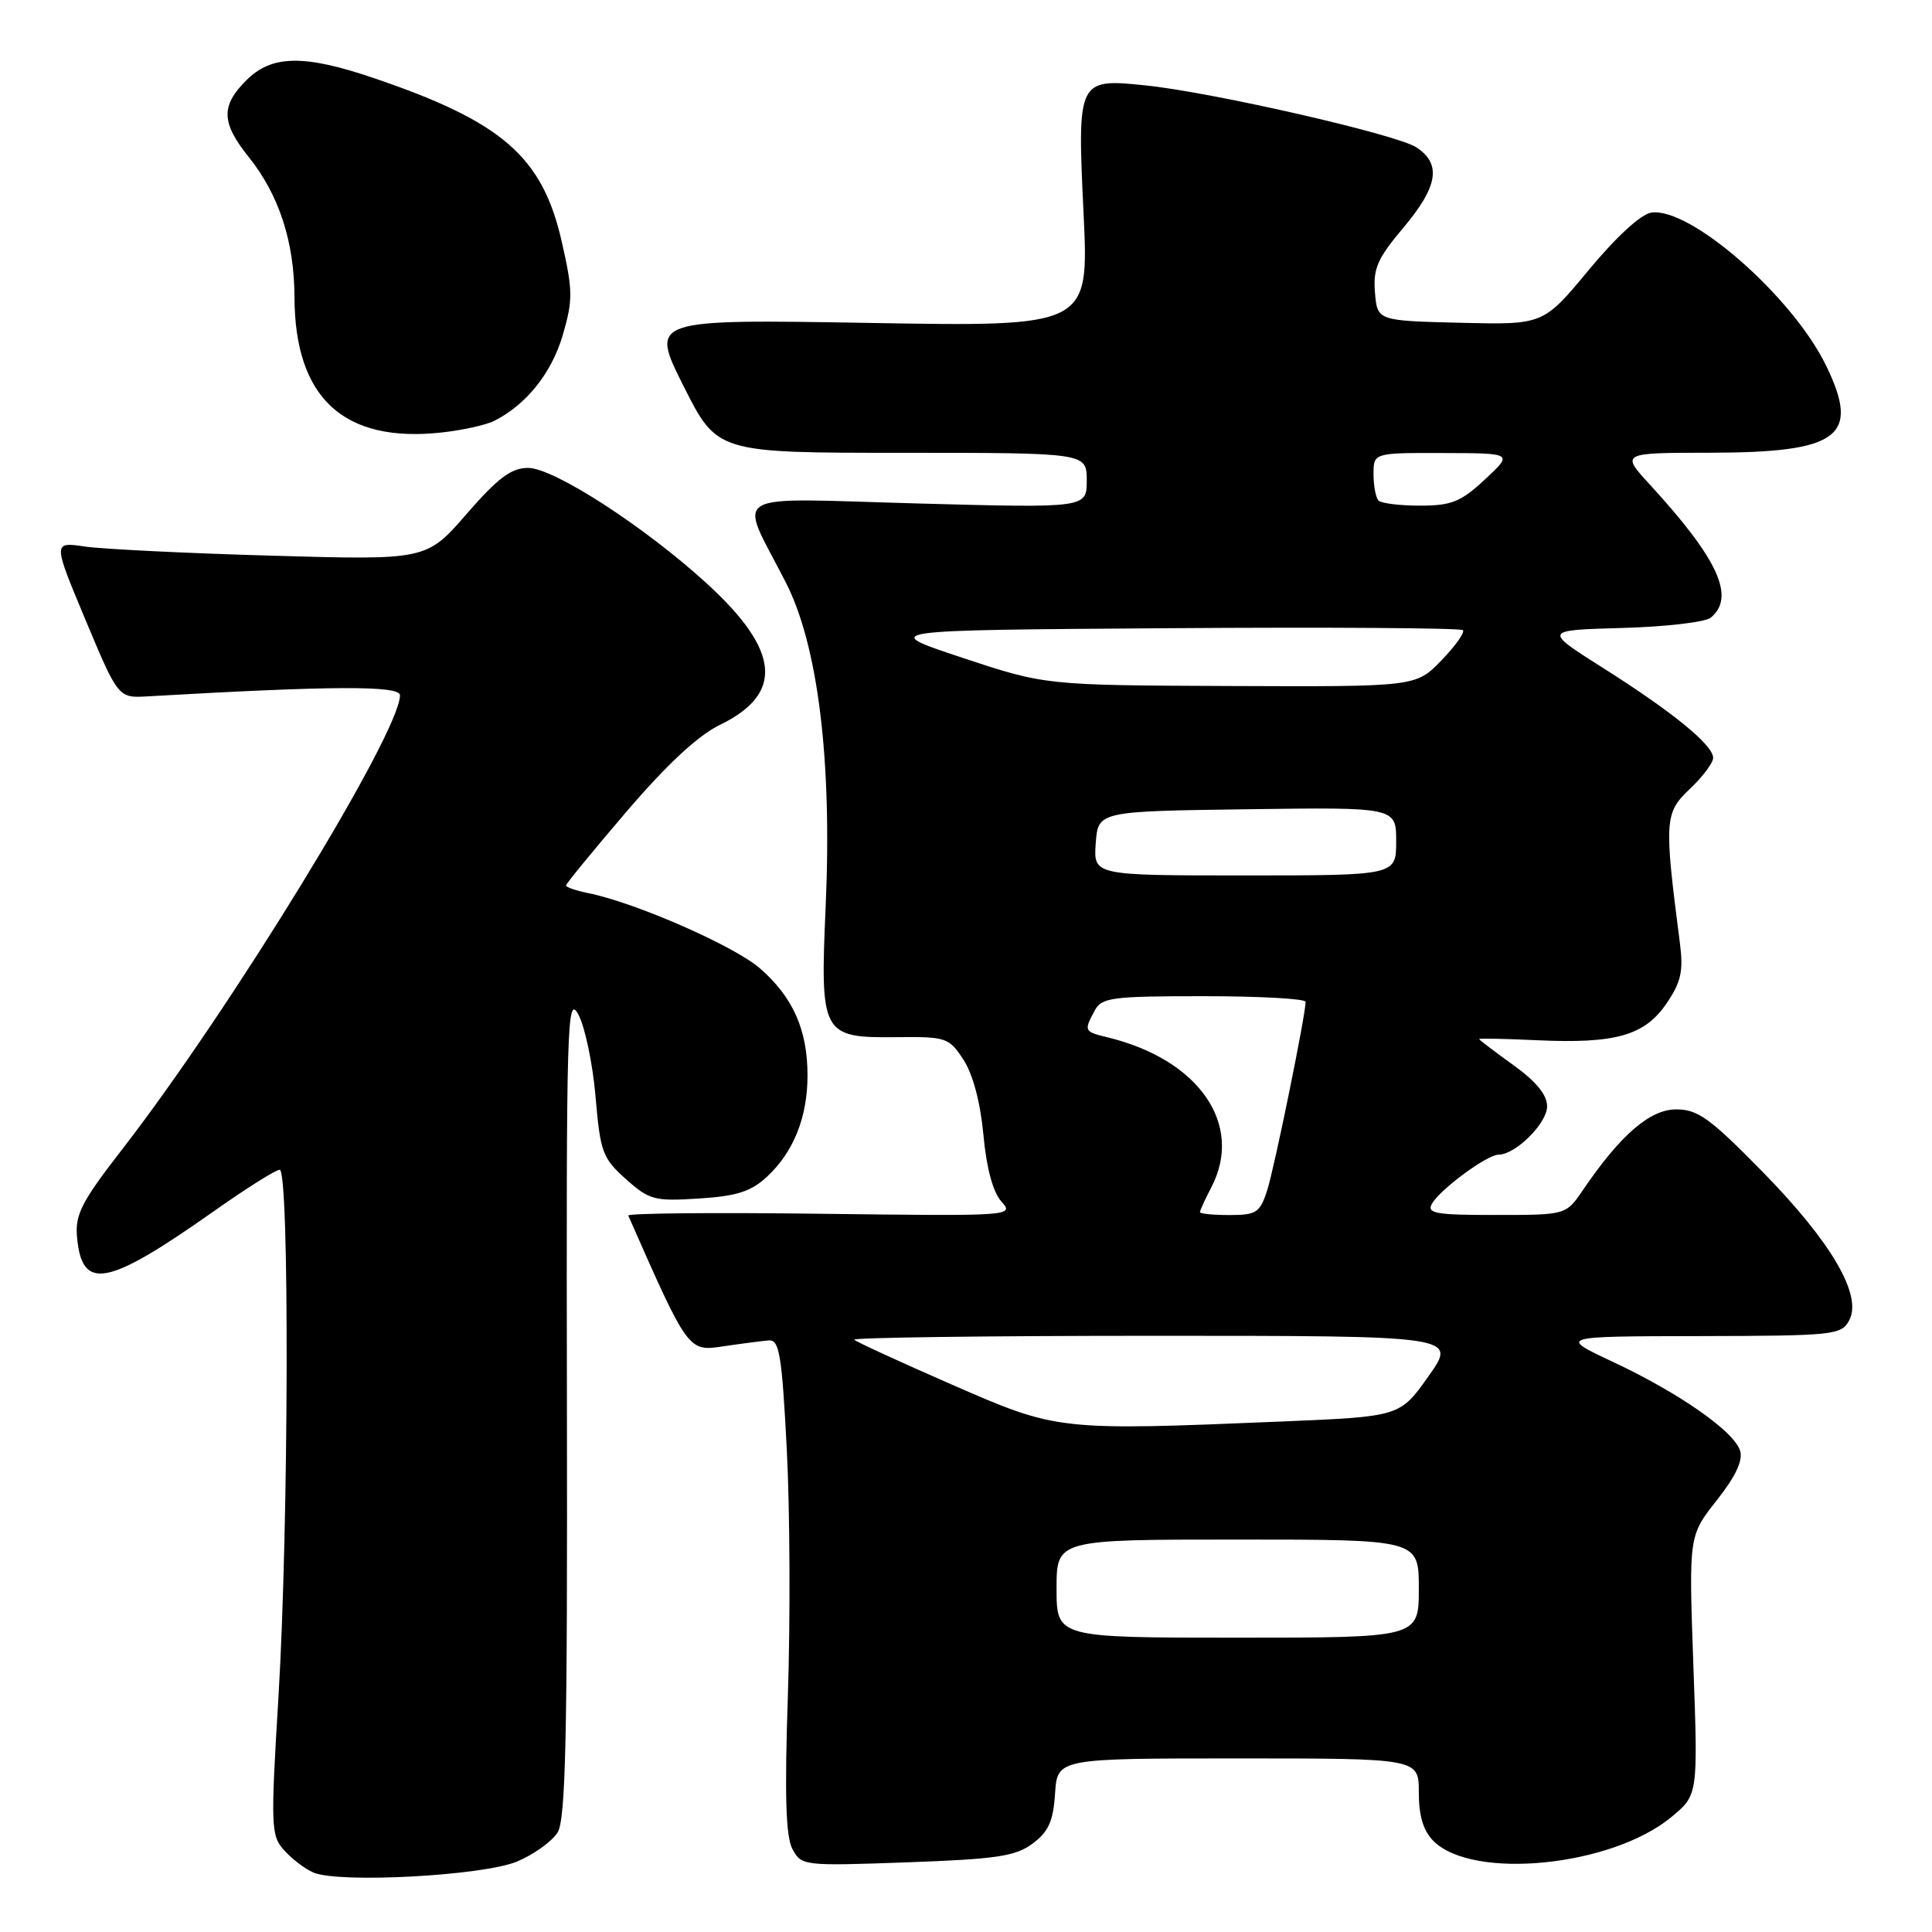 <?xml version="1.0" encoding="UTF-8" standalone="no"?>
<!DOCTYPE svg PUBLIC "-//W3C//DTD SVG 1.1//EN" "http://www.w3.org/Graphics/SVG/1.1/DTD/svg11.dtd" >
<svg xmlns="http://www.w3.org/2000/svg" xmlns:xlink="http://www.w3.org/1999/xlink" version="1.1" viewBox="0 0 256 256">
 <g >
 <path fill="currentColor"
d=" M 68.52 246.66 C 70.73 245.73 73.14 244.00 73.88 242.82 C 74.96 241.09 75.20 230.11 75.12 186.09 C 75.03 135.53 75.14 131.71 76.62 134.40 C 77.50 136.00 78.53 140.89 78.91 145.28 C 79.54 152.67 79.84 153.47 82.93 156.23 C 86.04 159.01 86.72 159.19 92.60 158.81 C 97.59 158.50 99.50 157.89 101.60 155.95 C 105.14 152.68 107.00 148.06 107.00 142.50 C 107.00 136.48 105.09 132.16 100.73 128.34 C 97.34 125.36 84.18 119.59 77.93 118.34 C 76.32 118.01 75.00 117.56 75.00 117.33 C 75.00 117.10 78.61 112.69 83.02 107.54 C 88.36 101.30 92.49 97.46 95.37 96.06 C 103.90 91.93 103.38 86.20 93.65 77.31 C 85.42 69.79 73.38 62.00 69.98 62.00 C 67.75 62.00 66.00 63.30 61.82 68.11 C 56.51 74.22 56.51 74.22 36.01 73.63 C 24.73 73.31 13.59 72.76 11.25 72.42 C 7.00 71.79 7.00 71.79 11.33 82.14 C 15.67 92.50 15.67 92.50 19.59 92.27 C 44.01 90.86 53.00 90.82 53.00 92.13 C 52.98 97.13 30.47 133.90 16.07 152.45 C 10.85 159.18 9.95 160.92 10.20 163.84 C 10.83 171.13 14.09 170.53 28.31 160.51 C 32.60 157.48 36.54 155.00 37.06 155.00 C 38.37 155.00 38.26 202.21 36.90 224.81 C 35.85 242.10 35.90 243.23 37.65 245.17 C 38.67 246.31 40.40 247.63 41.50 248.11 C 44.87 249.58 64.01 248.55 68.52 246.66 Z  M 136.83 244.28 C 138.94 242.71 139.56 241.32 139.80 237.65 C 140.11 233.00 140.11 233.00 164.05 233.00 C 188.00 233.00 188.00 233.00 188.00 237.50 C 188.00 240.62 188.59 242.59 189.94 243.94 C 195.16 249.16 213.52 247.32 221.44 240.79 C 225.00 237.85 225.00 237.85 224.38 220.68 C 223.77 203.50 223.77 203.50 227.47 198.81 C 229.99 195.62 230.98 193.51 230.57 192.22 C 229.75 189.64 222.52 184.59 213.75 180.47 C 206.50 177.07 206.50 177.07 225.21 177.04 C 243.05 177.00 243.98 176.90 245.03 174.95 C 246.80 171.64 242.67 164.57 233.53 155.25 C 226.60 148.18 224.97 147.00 222.11 147.00 C 218.62 147.00 214.72 150.38 209.73 157.71 C 207.50 160.99 207.50 160.99 198.20 160.99 C 190.28 161.00 189.02 160.78 189.73 159.52 C 190.80 157.61 197.04 153.00 198.56 153.00 C 200.81 153.00 205.00 148.84 205.00 146.60 C 205.00 145.07 203.55 143.30 200.50 141.11 C 198.03 139.33 196.00 137.79 196.00 137.68 C 196.00 137.57 199.49 137.64 203.75 137.84 C 214.10 138.31 217.94 137.21 220.84 132.94 C 222.75 130.13 223.07 128.68 222.60 125.00 C 220.49 108.70 220.56 107.72 223.89 104.56 C 225.60 102.95 227.00 101.08 227.00 100.42 C 227.00 98.72 221.66 94.36 212.40 88.50 C 204.50 83.50 204.50 83.50 214.94 83.21 C 220.69 83.05 225.97 82.44 226.69 81.84 C 229.98 79.12 227.68 74.09 218.65 64.25 C 214.75 60.00 214.75 60.00 226.62 59.99 C 243.70 59.96 246.53 57.85 241.99 48.49 C 237.56 39.33 223.99 27.43 218.82 28.17 C 217.44 28.37 214.17 31.37 210.52 35.77 C 204.50 43.04 204.50 43.04 193.50 42.77 C 182.50 42.50 182.50 42.50 182.19 38.75 C 181.93 35.59 182.52 34.24 185.94 30.19 C 190.55 24.71 191.04 21.73 187.67 19.52 C 185.06 17.81 160.79 12.26 151.83 11.32 C 142.79 10.38 142.73 10.50 143.58 28.32 C 144.29 43.29 144.29 43.29 115.21 42.79 C 86.13 42.30 86.13 42.30 90.57 51.15 C 95.02 60.00 95.02 60.00 119.51 60.00 C 144.00 60.00 144.00 60.00 144.00 63.66 C 144.00 67.32 144.00 67.32 121.54 66.71 C 95.84 66.01 97.82 64.83 104.12 77.17 C 108.39 85.52 110.26 100.72 109.41 120.00 C 108.65 137.10 108.88 137.53 118.75 137.43 C 125.40 137.36 125.74 137.47 127.67 140.43 C 128.92 142.35 129.91 146.09 130.31 150.39 C 130.72 154.83 131.58 157.98 132.70 159.22 C 134.43 161.13 134.10 161.15 108.72 160.83 C 94.58 160.65 83.11 160.76 83.25 161.07 C 91.21 179.14 91.18 179.10 95.87 178.39 C 98.30 178.03 101.01 177.68 101.90 177.61 C 103.27 177.52 103.61 179.60 104.25 192.00 C 104.67 199.97 104.73 214.66 104.40 224.62 C 103.95 237.91 104.12 243.35 105.00 245.01 C 106.20 247.23 106.45 247.26 120.19 246.77 C 132.07 246.34 134.57 245.97 136.83 244.28 Z  M 65.50 55.76 C 69.74 53.63 73.12 49.39 74.57 44.39 C 75.93 39.74 75.91 38.51 74.44 32.04 C 71.88 20.76 66.57 16.14 49.57 10.36 C 40.30 7.20 36.00 7.27 32.64 10.64 C 29.24 14.03 29.31 16.26 32.96 20.81 C 36.96 25.80 39.00 32.02 39.02 39.38 C 39.07 52.76 45.54 58.72 58.50 57.31 C 61.25 57.01 64.40 56.32 65.50 55.76 Z  M 140.00 210.50 C 140.00 204.00 140.00 204.00 164.00 204.00 C 188.00 204.00 188.00 204.00 188.00 210.50 C 188.00 217.00 188.00 217.00 164.00 217.00 C 140.00 217.00 140.00 217.00 140.00 210.50 Z  M 126.11 183.46 C 119.29 180.48 113.48 177.81 113.19 177.52 C 112.90 177.24 130.76 177.00 152.88 177.00 C 193.08 177.00 193.08 177.00 189.29 182.35 C 185.50 187.70 185.50 187.70 170.00 188.35 C 140.13 189.59 140.14 189.59 126.11 183.46 Z  M 159.00 160.61 C 159.00 160.40 159.67 158.94 160.49 157.36 C 164.85 149.02 158.90 140.40 146.75 137.45 C 143.65 136.70 143.60 136.61 145.04 133.93 C 145.98 132.17 147.25 132.00 159.54 132.00 C 166.94 132.00 173.00 132.34 173.00 132.75 C 172.99 134.53 168.86 154.79 167.90 157.75 C 166.95 160.69 166.46 161.00 162.92 161.00 C 160.77 161.00 159.00 160.83 159.00 160.61 Z  M 145.19 111.75 C 145.50 107.50 145.50 107.50 165.25 107.23 C 185.00 106.96 185.00 106.96 185.00 111.48 C 185.00 116.00 185.00 116.00 164.94 116.00 C 144.89 116.00 144.89 116.00 145.19 111.75 Z  M 127.50 87.15 C 116.50 83.50 116.50 83.50 154.90 83.24 C 176.03 83.09 193.55 83.21 193.84 83.50 C 194.13 83.79 192.84 85.60 190.99 87.51 C 187.61 91.00 187.61 91.00 163.05 90.90 C 138.50 90.80 138.50 90.80 127.50 87.15 Z  M 182.67 66.33 C 182.30 65.97 182.00 64.39 182.00 62.83 C 182.00 60.00 182.00 60.00 191.25 60.03 C 200.50 60.05 200.50 60.05 196.76 63.53 C 193.57 66.50 192.33 67.00 188.18 67.00 C 185.51 67.00 183.03 66.70 182.67 66.33 Z "/>
</g>
</svg>